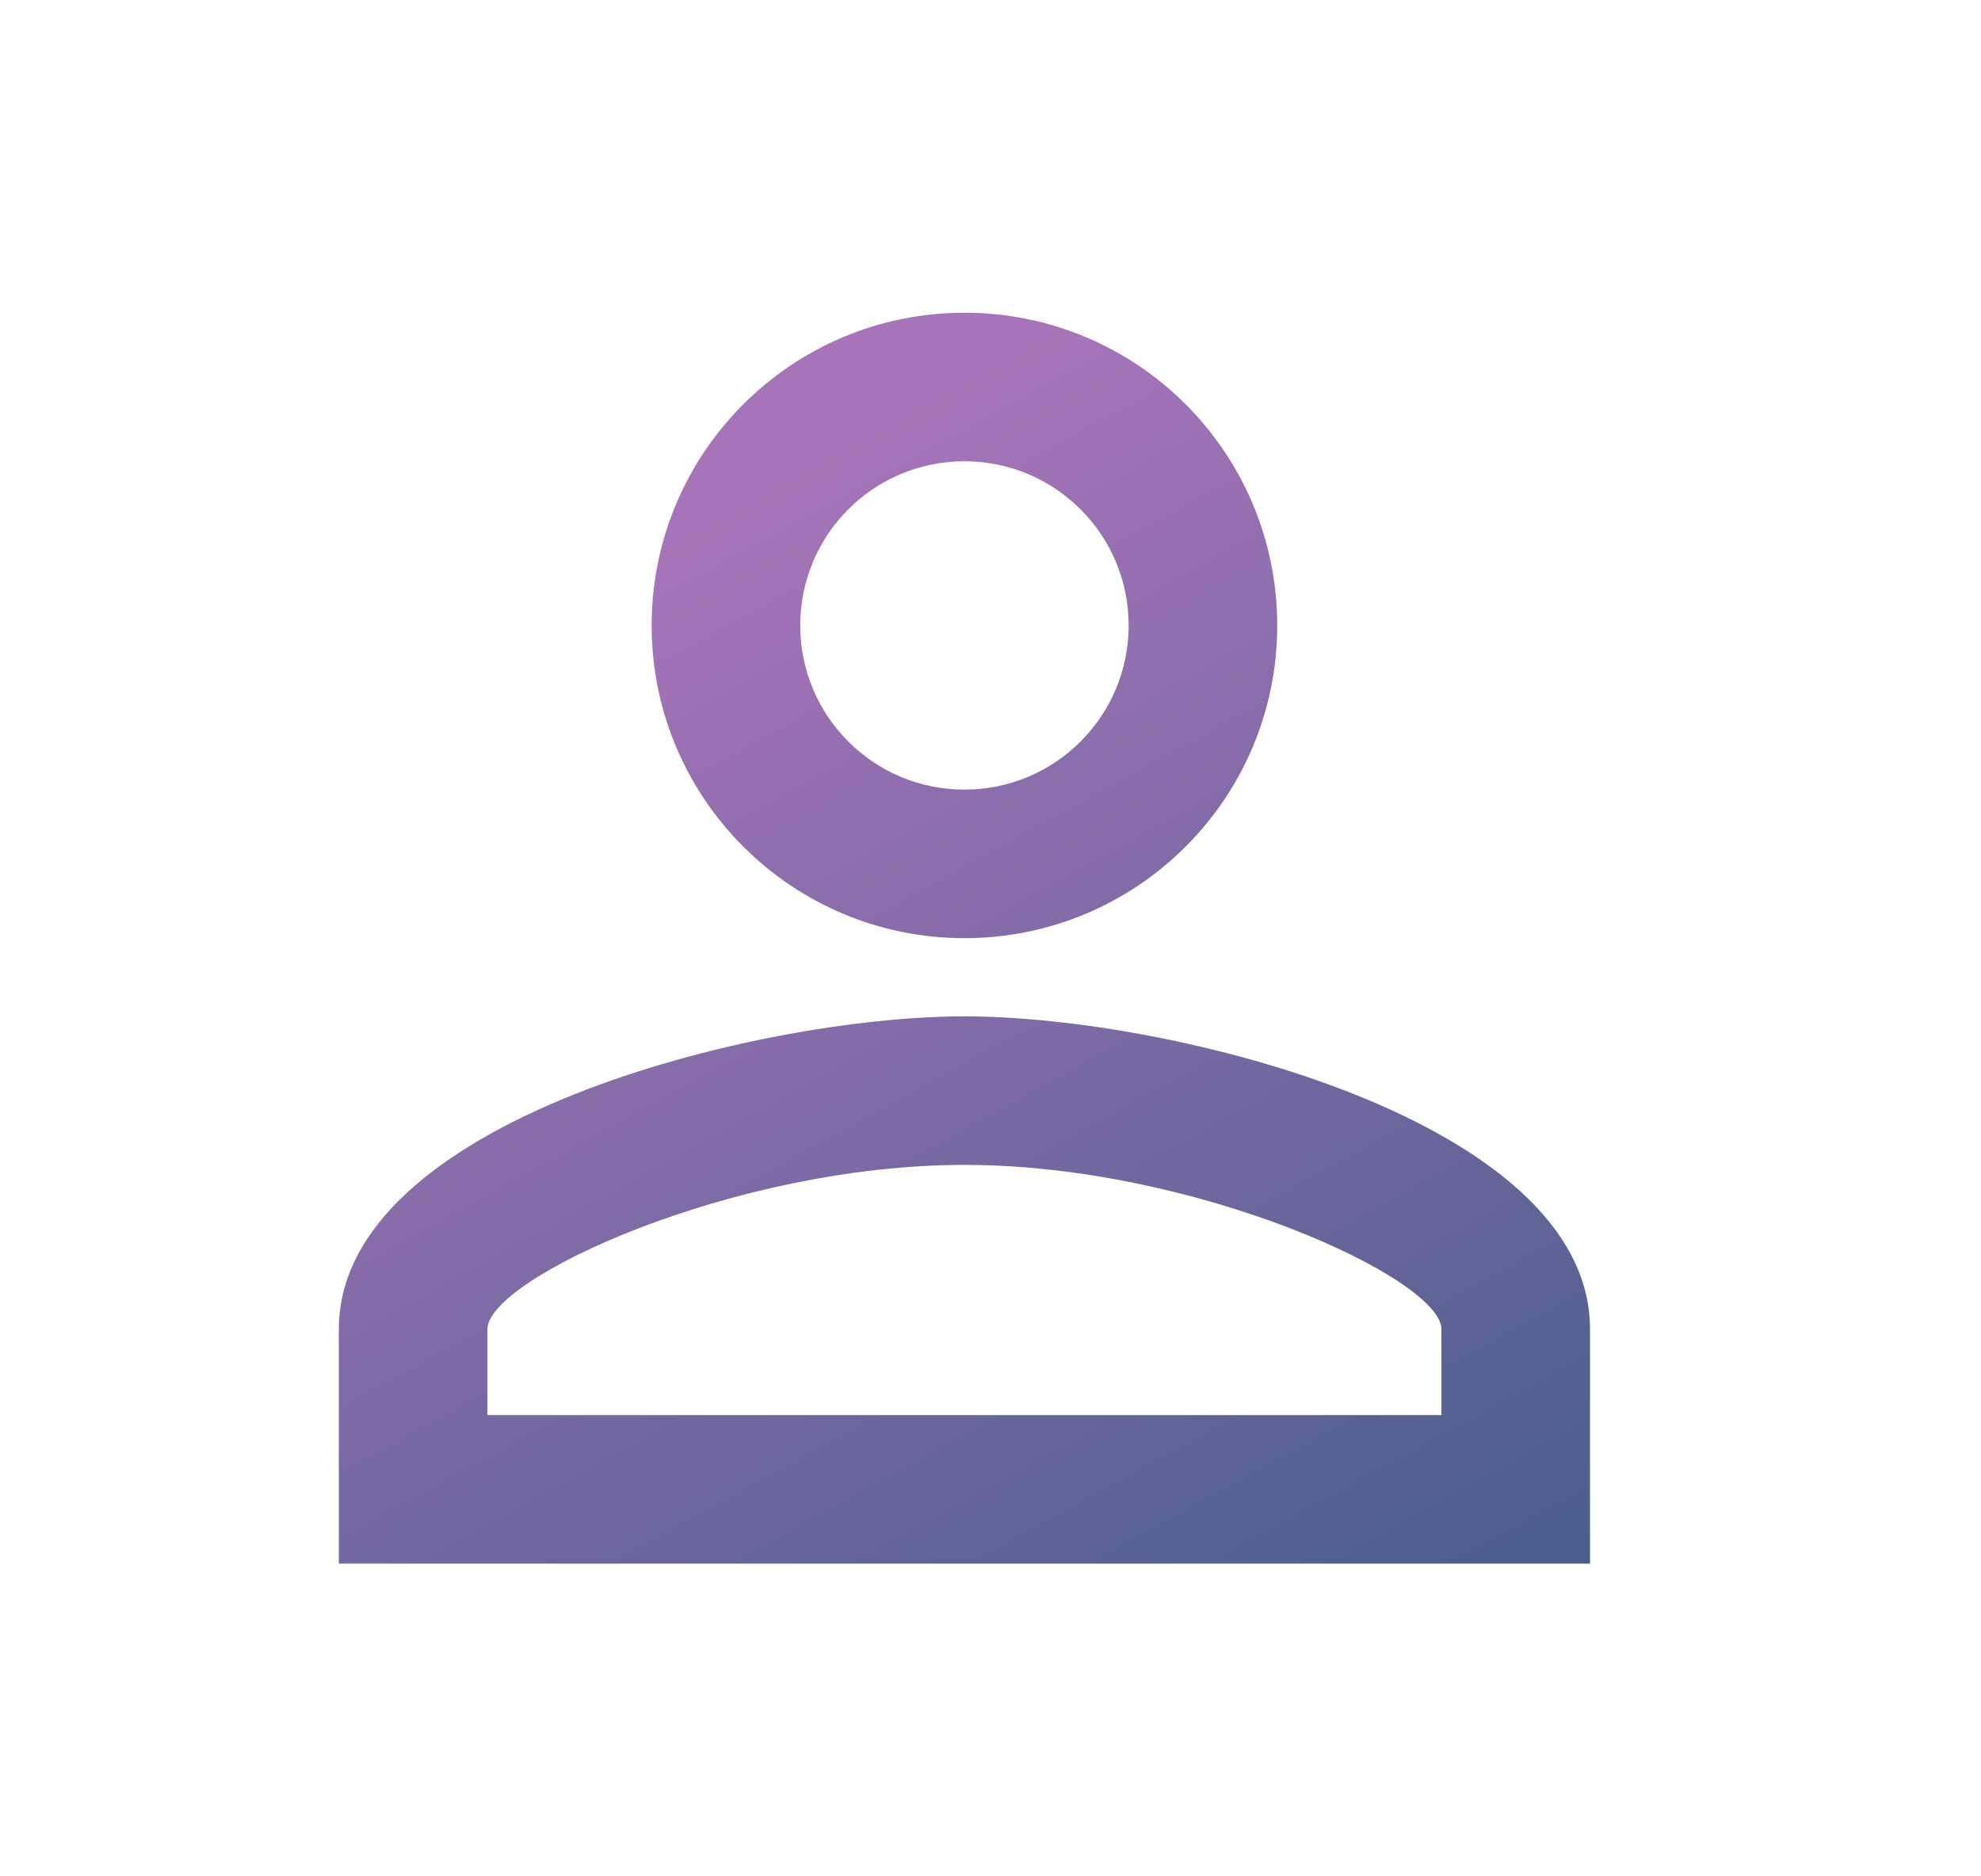 <svg width="19" height="18" viewBox="0 0 19 18" fill="none" xmlns="http://www.w3.org/2000/svg">
<path d="M9.25 4.425C10.12 4.425 10.825 5.13 10.825 6C10.825 6.87 10.12 7.575 9.25 7.575C8.38 7.575 7.675 6.87 7.675 6C7.675 5.13 8.38 4.425 9.25 4.425ZM9.25 11.175C11.477 11.175 13.825 12.27 13.825 12.75V13.575H4.675V12.75C4.675 12.27 7.022 11.175 9.25 11.175ZM9.25 3C7.593 3 6.25 4.343 6.25 6C6.25 7.657 7.593 9 9.25 9C10.908 9 12.25 7.657 12.25 6C12.25 4.343 10.908 3 9.25 3ZM9.25 9.75C7.247 9.75 3.25 10.755 3.25 12.75V15H15.25V12.75C15.25 10.755 11.252 9.75 9.25 9.75Z" fill="url(#paint0_linear)"/>
<defs>
<linearGradient id="paint0_linear" x1="6.559" y1="5.06" x2="12.878" y2="16.533" gradientUnits="userSpaceOnUse">
<stop stop-color="#A874B9"/>
<stop offset="1" stop-color="#485E8B"/>
</linearGradient>
</defs>
</svg>
